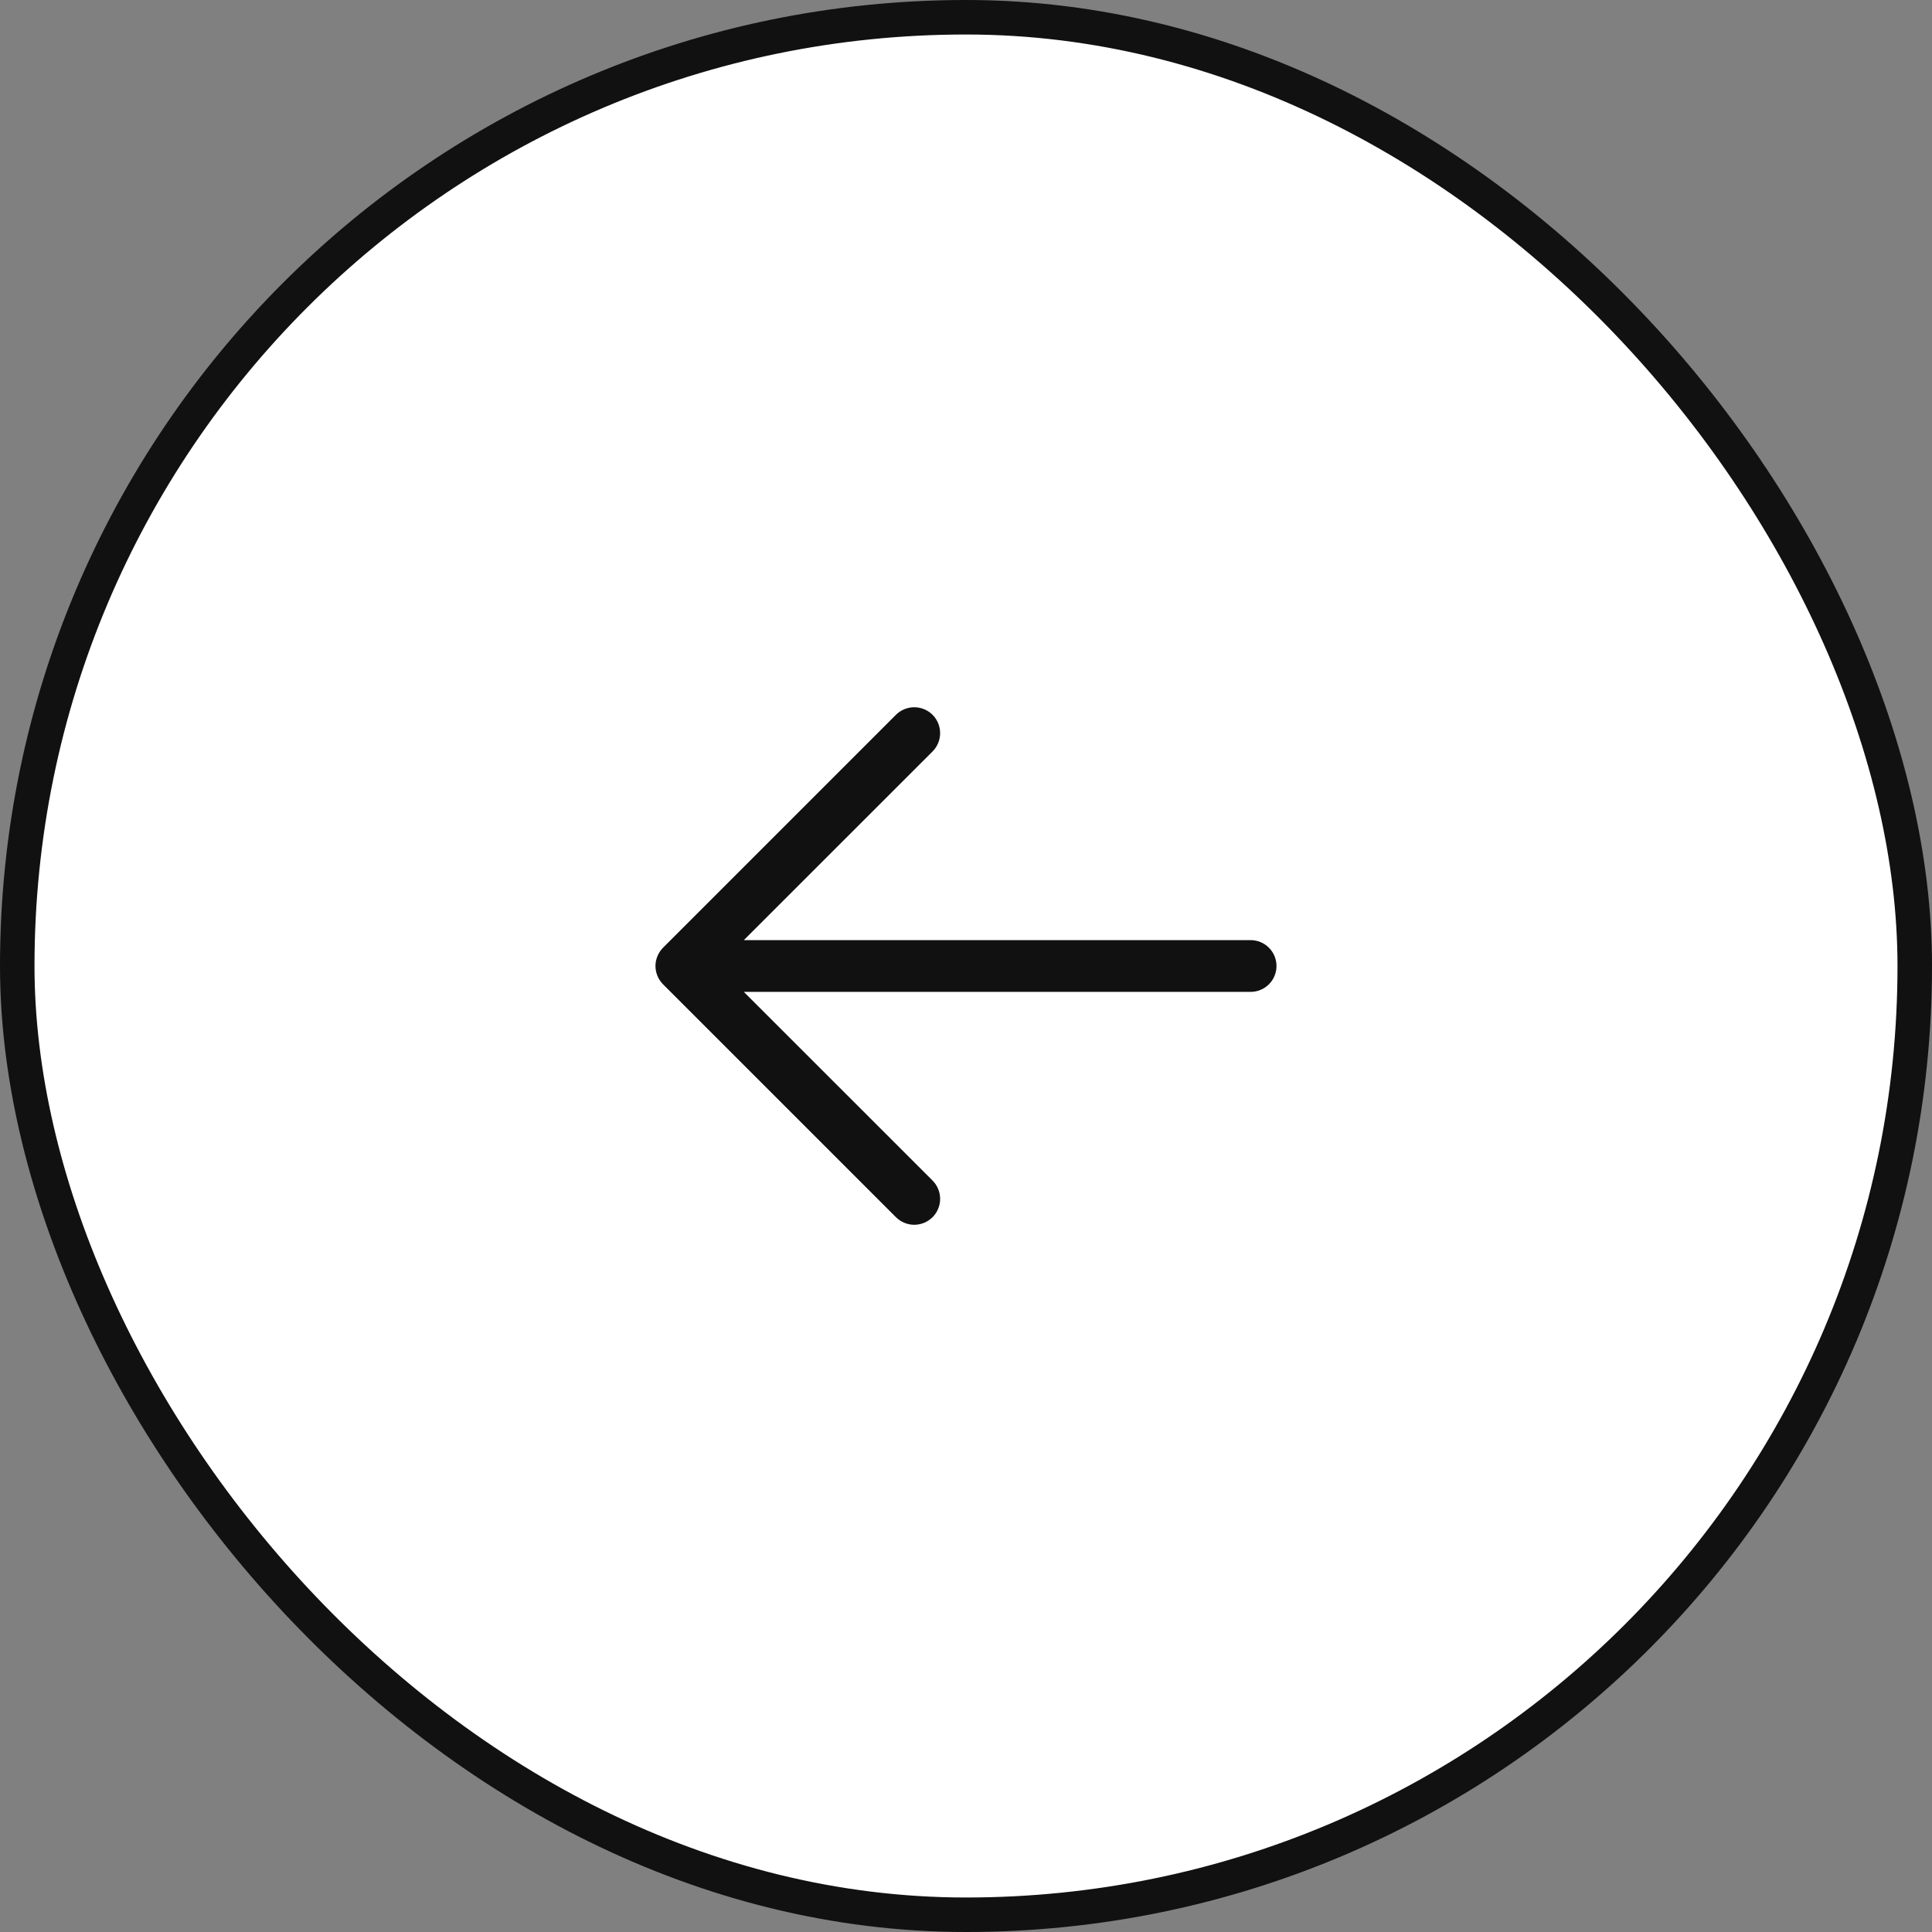 <svg width="56" height="56" viewBox="0 0 56 56" fill="none" xmlns="http://www.w3.org/2000/svg">
<rect x="0" y="0" width="56" height="56" fill="#808080" stroke="none"/>
<rect x="0.5" y="0.5" width="55" height="55" rx="27.5" fill="white"/>
<rect x="0.5" y="0.5" width="55" height="55" rx="27.5" stroke="#111111"/>
<path d="M37 28C37 28.199 36.921 28.39 36.78 28.53C36.64 28.671 36.449 28.75 36.25 28.75H21.56L27.031 34.219C27.1 34.289 27.156 34.372 27.193 34.463C27.231 34.554 27.25 34.651 27.25 34.75C27.25 34.849 27.231 34.946 27.193 35.037C27.156 35.128 27.1 35.211 27.031 35.281C26.961 35.35 26.878 35.406 26.787 35.443C26.696 35.481 26.599 35.501 26.5 35.501C26.401 35.501 26.304 35.481 26.213 35.443C26.122 35.406 26.039 35.35 25.969 35.281L19.219 28.531C19.15 28.461 19.094 28.378 19.057 28.287C19.019 28.196 18.999 28.099 18.999 28C18.999 27.901 19.019 27.804 19.057 27.713C19.094 27.622 19.15 27.539 19.219 27.469L25.969 20.719C26.11 20.579 26.301 20.5 26.5 20.5C26.699 20.5 26.89 20.579 27.031 20.719C27.171 20.86 27.25 21.051 27.25 21.25C27.25 21.449 27.171 21.64 27.031 21.781L21.56 27.25H36.25C36.449 27.25 36.64 27.329 36.78 27.47C36.921 27.61 37 27.801 37 28Z" fill="#111111"/>
</svg>
